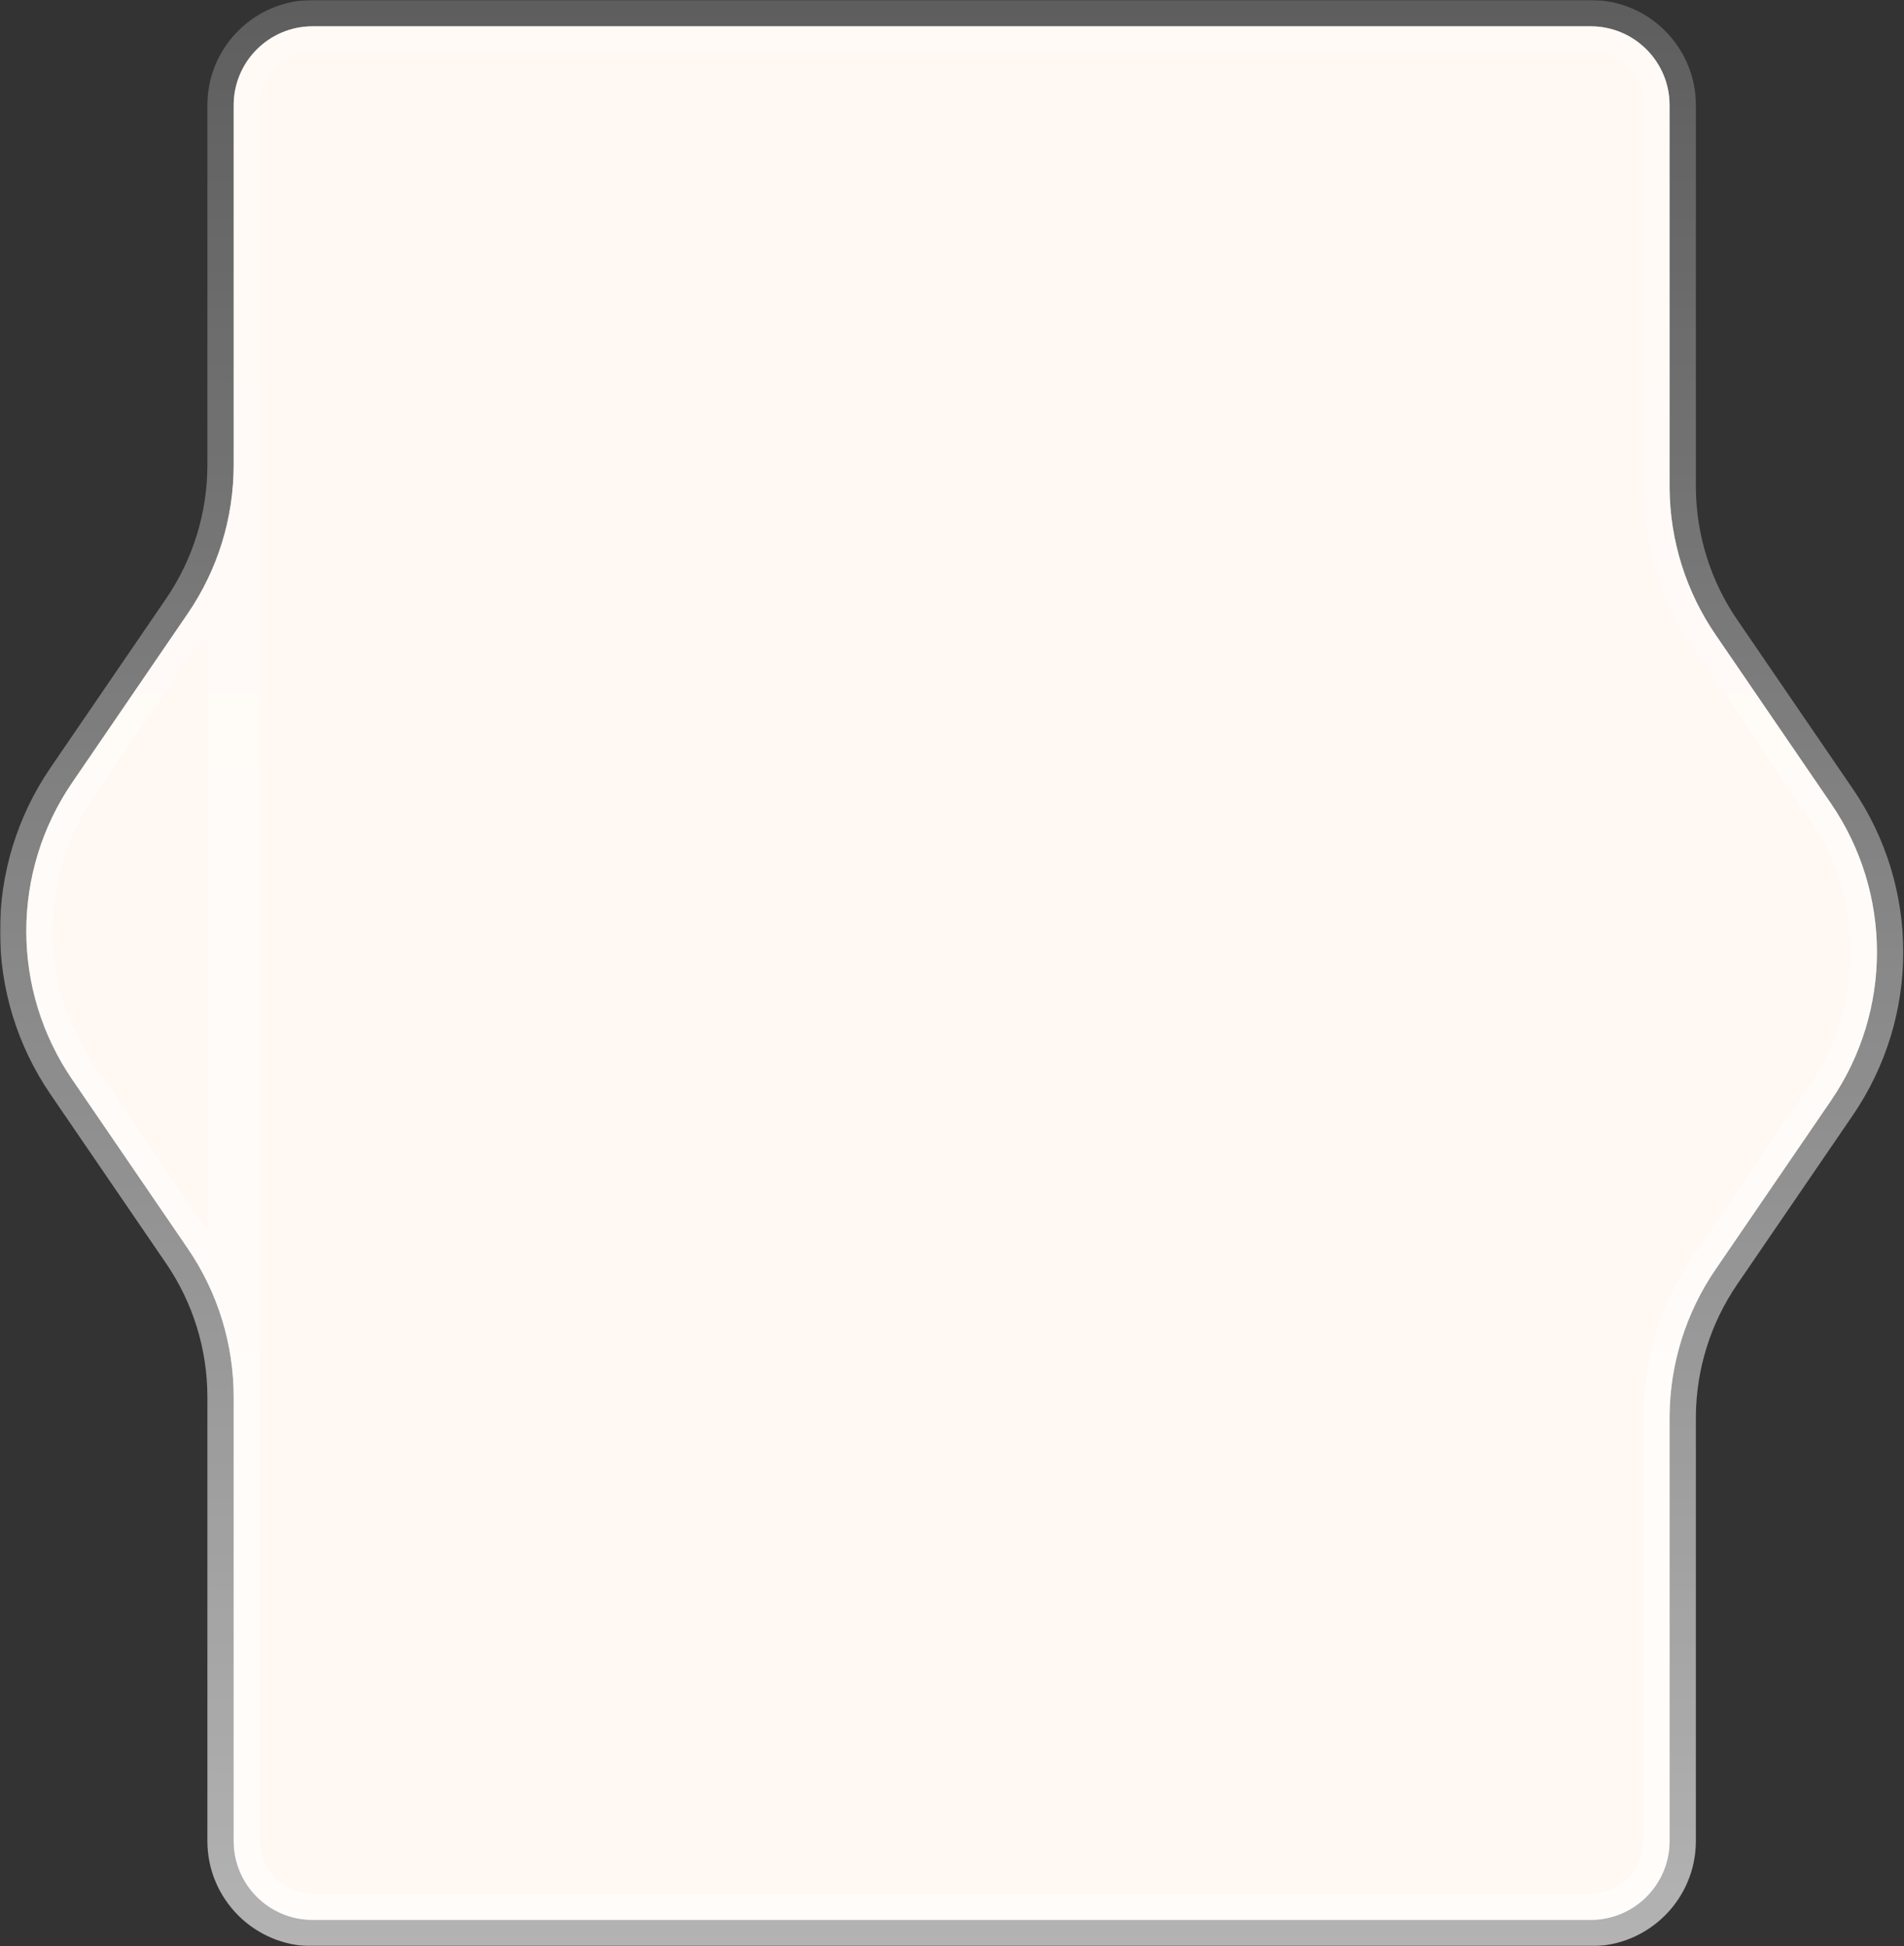 <svg width="724" height="740" viewBox="0 0 724 740" fill="none" xmlns="http://www.w3.org/2000/svg">
<rect x="0" y="0" width="724" height="740" fill="#333333" stroke="none"/>
<mask id="path-1-outside-1_1309_100571" maskUnits="userSpaceOnUse" x="0" y="0" width="724" height="740" fill="black">
<rect fill="white" width="724" height="740"/>
<path fill-rule="evenodd" clip-rule="evenodd" d="M88.859 40C88.859 23.431 102.291 10 118.859 10H604.859C621.428 10 634.859 23.431 634.859 40V185.721C635.036 205.553 641.106 224.891 652.307 241.274L696.262 305.557C719.531 339.588 719.531 384.412 696.262 418.443L652.307 482.726C641.105 499.11 635.035 518.452 634.859 538.286V700C634.859 716.569 621.428 730 604.859 730H118.859C102.291 730 88.859 716.569 88.859 700V40ZM27.452 297.557L71.406 233.274C82.775 216.646 88.858 196.973 88.858 176.83L88.858 531.17C88.858 511.027 82.775 491.354 71.406 474.726L27.452 410.443C4.183 376.412 4.183 331.588 27.452 297.557Z"/>
</mask>
<path fill-rule="evenodd" clip-rule="evenodd" d="M88.859 40C88.859 23.431 102.291 10 118.859 10H604.859C621.428 10 634.859 23.431 634.859 40V185.721C635.036 205.553 641.106 224.891 652.307 241.274L696.262 305.557C719.531 339.588 719.531 384.412 696.262 418.443L652.307 482.726C641.105 499.11 635.035 518.452 634.859 538.286V700C634.859 716.569 621.428 730 604.859 730H118.859C102.291 730 88.859 716.569 88.859 700V40ZM27.452 297.557L71.406 233.274C82.775 216.646 88.858 196.973 88.858 176.83L88.858 531.17C88.858 511.027 82.775 491.354 71.406 474.726L27.452 410.443C4.183 376.412 4.183 331.588 27.452 297.557Z" fill="white"/>
<path fill-rule="evenodd" clip-rule="evenodd" d="M88.859 40C88.859 23.431 102.291 10 118.859 10H604.859C621.428 10 634.859 23.431 634.859 40V185.721C635.036 205.553 641.106 224.891 652.307 241.274L696.262 305.557C719.531 339.588 719.531 384.412 696.262 418.443L652.307 482.726C641.105 499.11 635.035 518.452 634.859 538.286V700C634.859 716.569 621.428 730 604.859 730H118.859C102.291 730 88.859 716.569 88.859 700V40ZM27.452 297.557L71.406 233.274C82.775 216.646 88.858 196.973 88.858 176.83L88.858 531.17C88.858 511.027 82.775 491.354 71.406 474.726L27.452 410.443C4.183 376.412 4.183 331.588 27.452 297.557Z" fill="#FFF3E8" fill-opacity="0.5"/>
<path d="M83.858 159V176.83H93.858V159H83.858ZM83.858 531.17V549H93.858V531.17H83.858ZM634.859 185.721H624.859V185.766L624.86 185.81L634.859 185.721ZM652.307 241.274L660.562 235.629L660.562 235.629L652.307 241.274ZM696.262 305.557L704.517 299.913L696.262 305.557ZM696.262 418.443L688.007 412.799L696.262 418.443ZM652.307 482.726L660.562 488.371L652.307 482.726ZM634.859 538.286L624.86 538.197L624.859 538.241V538.286H634.859ZM71.406 233.274L63.152 227.629L71.406 233.274ZM27.452 297.557L35.707 303.201L27.452 297.557ZM71.406 474.726L63.152 480.371H63.152L71.406 474.726ZM27.452 410.443L35.707 404.799L27.452 410.443ZM118.859 0C96.768 0 78.859 17.909 78.859 40H98.859C98.859 28.954 107.814 20 118.859 20V0ZM604.859 0H118.859V20H604.859V0ZM644.859 40C644.859 17.909 626.951 0 604.859 0V20C615.905 20 624.859 28.954 624.859 40H644.859ZM644.859 185.721V40H624.859V185.721H644.859ZM624.86 185.81C625.054 207.625 631.731 228.898 644.053 246.918L660.562 235.629C650.481 220.885 645.018 203.48 644.859 185.632L624.86 185.81ZM644.053 246.918L688.007 311.201L704.517 299.913L660.562 235.629L644.053 246.918ZM688.007 311.201C708.949 341.829 708.949 382.171 688.007 412.799L704.517 424.087C730.113 386.653 730.113 337.347 704.517 299.913L688.007 311.201ZM688.007 412.799L644.053 477.082L660.562 488.371L704.517 424.087L688.007 412.799ZM644.053 477.082C631.73 495.105 625.053 516.38 624.86 538.197L644.859 538.374C645.017 520.524 650.48 503.116 660.562 488.371L644.053 477.082ZM644.859 700V538.286H624.859V700H644.859ZM604.859 740C626.951 740 644.859 722.091 644.859 700H624.859C624.859 711.046 615.905 720 604.859 720V740ZM118.859 740H604.859V720H118.859V740ZM78.859 700C78.859 722.091 96.768 740 118.859 740V720C107.814 720 98.859 711.046 98.859 700H78.859ZM78.859 40V700H98.859V40H78.859ZM63.152 227.629L19.197 291.913L35.707 303.201L79.661 238.918L63.152 227.629ZM78.858 176.83C78.858 194.959 73.384 212.665 63.152 227.629L79.661 238.918C92.167 220.628 98.858 198.987 98.858 176.83H78.858ZM98.858 531.17L98.858 176.83H78.858L78.858 531.17H98.858ZM63.152 480.371C73.384 495.335 78.858 513.041 78.858 531.17H98.858C98.858 509.013 92.167 487.372 79.661 469.082L63.152 480.371ZM19.197 416.087L63.152 480.371L79.661 469.082L35.707 404.799L19.197 416.087ZM19.197 291.913C-6.399 329.347 -6.399 378.653 19.197 416.087L35.707 404.799C14.764 374.171 14.764 333.829 35.707 303.201L19.197 291.913Z" fill="url(#paint0_linear_1309_100571)" mask="url(#path-1-outside-1_1309_100571)"/>
<defs>
<linearGradient id="paint0_linear_1309_100571" x1="303.002" y1="869" x2="303.002" y2="-18" gradientUnits="userSpaceOnUse">
<stop stop-color="white" stop-opacity="0.7"/>
<stop offset="1" stop-color="white" stop-opacity="0.2"/>
</linearGradient>
</defs>
</svg>
